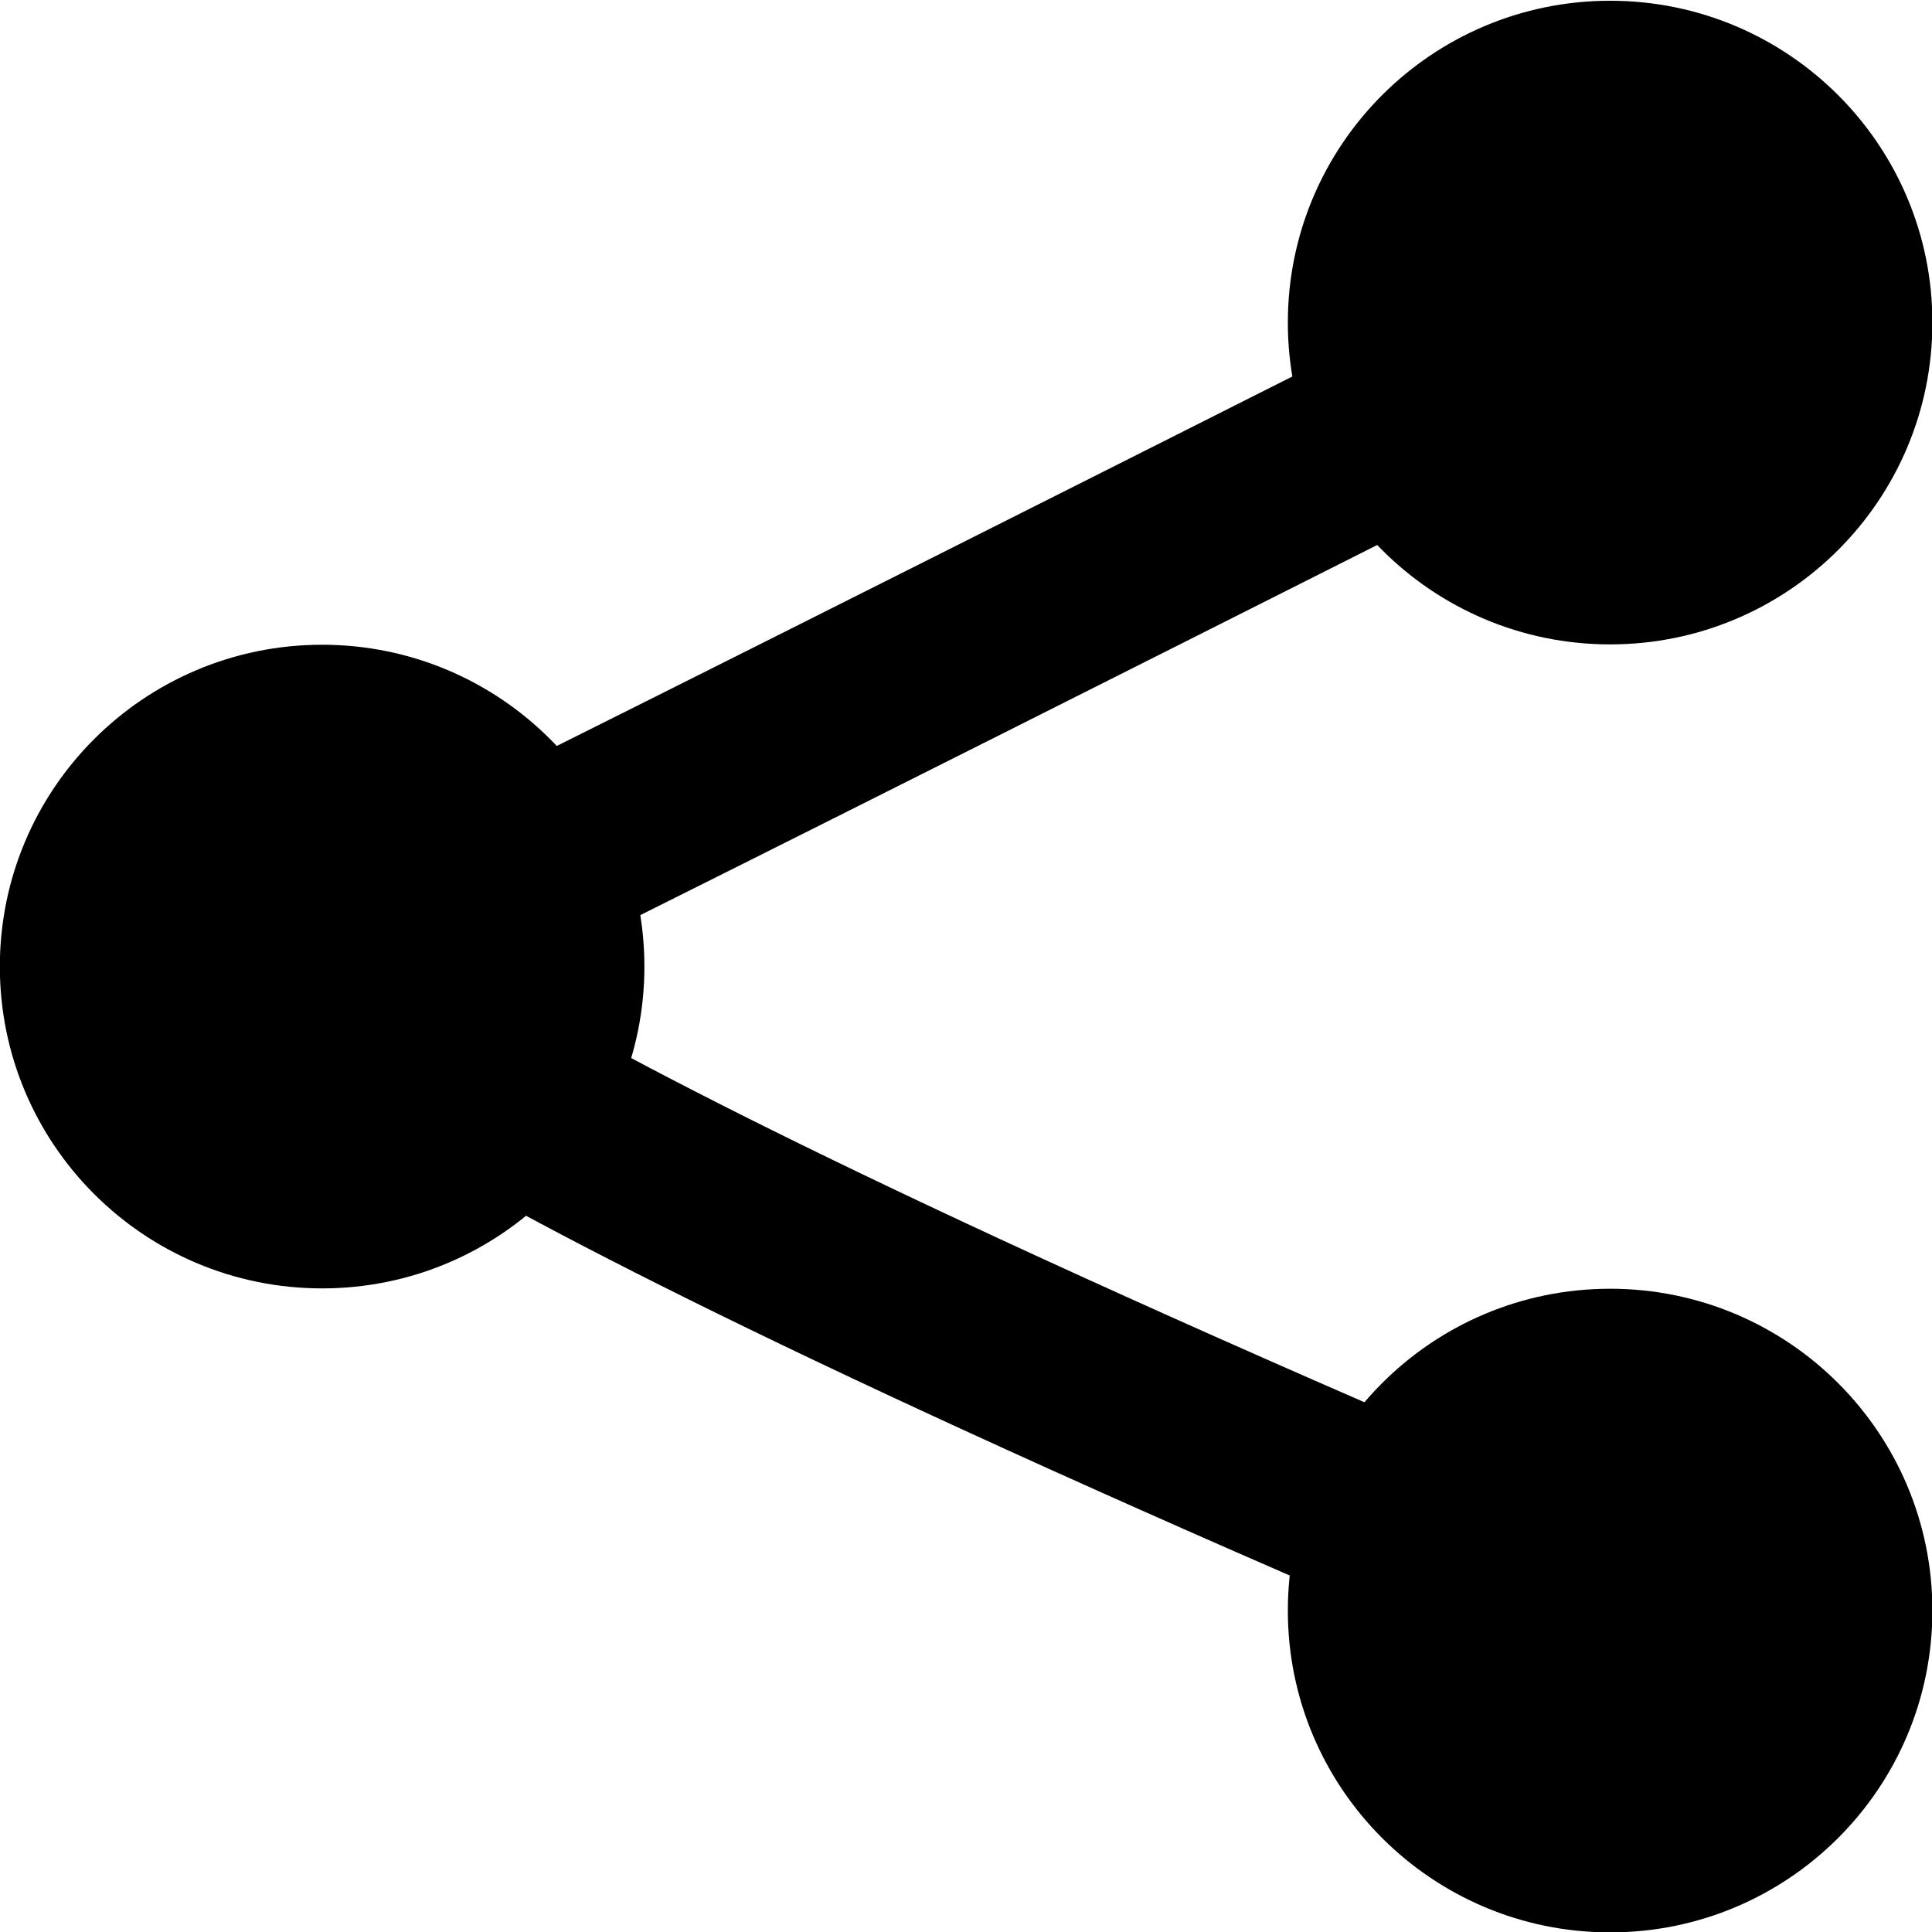 <?xml version="1.0" encoding="UTF-8" standalone="no"?>
<!--

Created with Inkscape (http://www.inkscape.org/)

Copyright (C) 2012 Romain Ducher

This file is part of Reyn Tweets.

Reyn Tweets is free software: you can redistribute it and/or modify
it under the terms of the GNU Lesser General Public License as published by
the Free Software Foundation, either version 3 of the License, or
(at your option) any later version.

Reyn Tweets is distributed in the hope that it will be useful,
but WITHOUT ANY WARRANTY; without even the implied warranty of
MERCHANTABILITY or FITNESS FOR A PARTICULAR PURPOSE. See the
GNU Lesser General Public License for more details.

You should have received a copy of the GNU Lesser General Public License
along with Reyn Tweets.  If not, see <http://www.gnu.org/licenses/>.

-->

<svg
   xmlns:dc="http://purl.org/dc/elements/1.1/"
   xmlns:cc="http://creativecommons.org/ns#"
   xmlns:rdf="http://www.w3.org/1999/02/22-rdf-syntax-ns#"
   xmlns:svg="http://www.w3.org/2000/svg"
   xmlns="http://www.w3.org/2000/svg"
   xmlns:sodipodi="http://sodipodi.sourceforge.net/DTD/sodipodi-0.dtd"
   xmlns:inkscape="http://www.inkscape.org/namespaces/inkscape"
   width="768"
   height="768"
   id="svg9722"
   version="1.1"
   inkscape:version="0.48.3.1 r9886"
   sodipodi:docname="share.svg"
   inkscape:export-filename="/home/ducher/ReynTweets/trunk/ReynTweets/resources/icons/share.png"
   inkscape:export-xdpi="1.8742588"
   inkscape:export-ydpi="1.8742588">
  <defs
     id="defs9724" />
  <sodipodi:namedview
     id="base"
     pagecolor="#ffffff"
     bordercolor="#666666"
     borderopacity="1.0"
     inkscape:pageopacity="0.0"
     inkscape:pageshadow="2"
     inkscape:zoom="0.35"
     inkscape:cx="561.0461"
     inkscape:cy="520"
     inkscape:document-units="px"
     inkscape:current-layer="layer1"
     showgrid="false"
     inkscape:window-width="1280"
     inkscape:window-height="776"
     inkscape:window-x="0"
     inkscape:window-y="24"
     inkscape:window-maximized="1"
     fit-margin-top="0"
     fit-margin-left="0"
     fit-margin-right="0"
     fit-margin-bottom="0" />
  <g
     inkscape:label="Calque 1"
     inkscape:groupmode="layer"
     id="layer1"
     transform="translate(-2.1414969e-6,-284.362)">
    <path
       sodipodi:type="arc"
       style="fill:#000000;fill-opacity:1;stroke:#000000;stroke-width:18;stroke-linecap:round;stroke-miterlimit:4.2;stroke-opacity:1;stroke-dasharray:none"
       id="path9730"
       sodipodi:cx="230"
       sodipodi:cy="475.21933"
       sodipodi:rx="127.14286"
       sodipodi:ry="131.42857"
       d="m 357.143,475.219 c 0,72.586 -56.924,131.429 -127.143,131.429 -70.219,0 -127.143,-58.843 -127.143,-131.429 0,-72.586 56.924,-131.429 127.143,-131.429 70.219,0 127.143,58.843 127.143,131.429 z"
       transform="matrix(-0.941,0,0,0.911,856.479,491.665)" />
    <path
       sodipodi:type="arc"
       style="fill:#000000;fill-opacity:1;stroke:#000000;stroke-width:18;stroke-linecap:round;stroke-miterlimit:4.2;stroke-opacity:1;stroke-dasharray:none"
       id="path9730-7"
       sodipodi:cx="230"
       sodipodi:cy="475.21933"
       sodipodi:rx="127.14286"
       sodipodi:ry="131.42857"
       d="m 357.143,475.219 c 0,72.586 -56.924,131.429 -127.143,131.429 -70.219,0 -127.143,-58.843 -127.143,-131.429 0,-72.586 56.924,-131.429 127.143,-131.429 70.219,0 127.143,58.843 127.143,131.429 z"
       transform="matrix(-0.941,0,0,0.911,344.479,235.665)" />
    <path
       sodipodi:type="arc"
       style="fill:#000000;fill-opacity:1;stroke:#000000;stroke-width:18;stroke-linecap:round;stroke-miterlimit:4.2;stroke-opacity:1;stroke-dasharray:none"
       id="path9730-74"
       sodipodi:cx="230"
       sodipodi:cy="475.21933"
       sodipodi:rx="127.14286"
       sodipodi:ry="131.42857"
       d="m 357.143,475.219 c 0,72.586 -56.924,131.429 -127.143,131.429 -70.219,0 -127.143,-58.843 -127.143,-131.429 0,-72.586 56.924,-131.429 127.143,-131.429 70.219,0 127.143,58.843 127.143,131.429 z"
       transform="matrix(-0.941,0,0,0.911,856.479,-20.335)" />
    <path
       style="fill:#8f7576;fill-opacity:1;stroke:#000000;stroke-width:75;stroke-linecap:round;stroke-linejoin:miter;stroke-miterlimit:4;stroke-opacity:1;stroke-dasharray:none"
       d="m 640,412.362 c -567.463,286.265 -511.985,256.009 -512,256"
       id="path10267"
       inkscape:connector-curvature="0"
       sodipodi:nodetypes="cc" />
    <path
       style="fill:none;stroke:#000000;stroke-width:75;stroke-linecap:round;stroke-linejoin:miter;stroke-miterlimit:4;stroke-opacity:1;stroke-dasharray:none"
       d="M 640,924.362 C 117.045,703.793 133.358,669.106 128,668.362"
       id="path10309"
       inkscape:connector-curvature="0"
       sodipodi:nodetypes="cc" />
  </g>
</svg>
